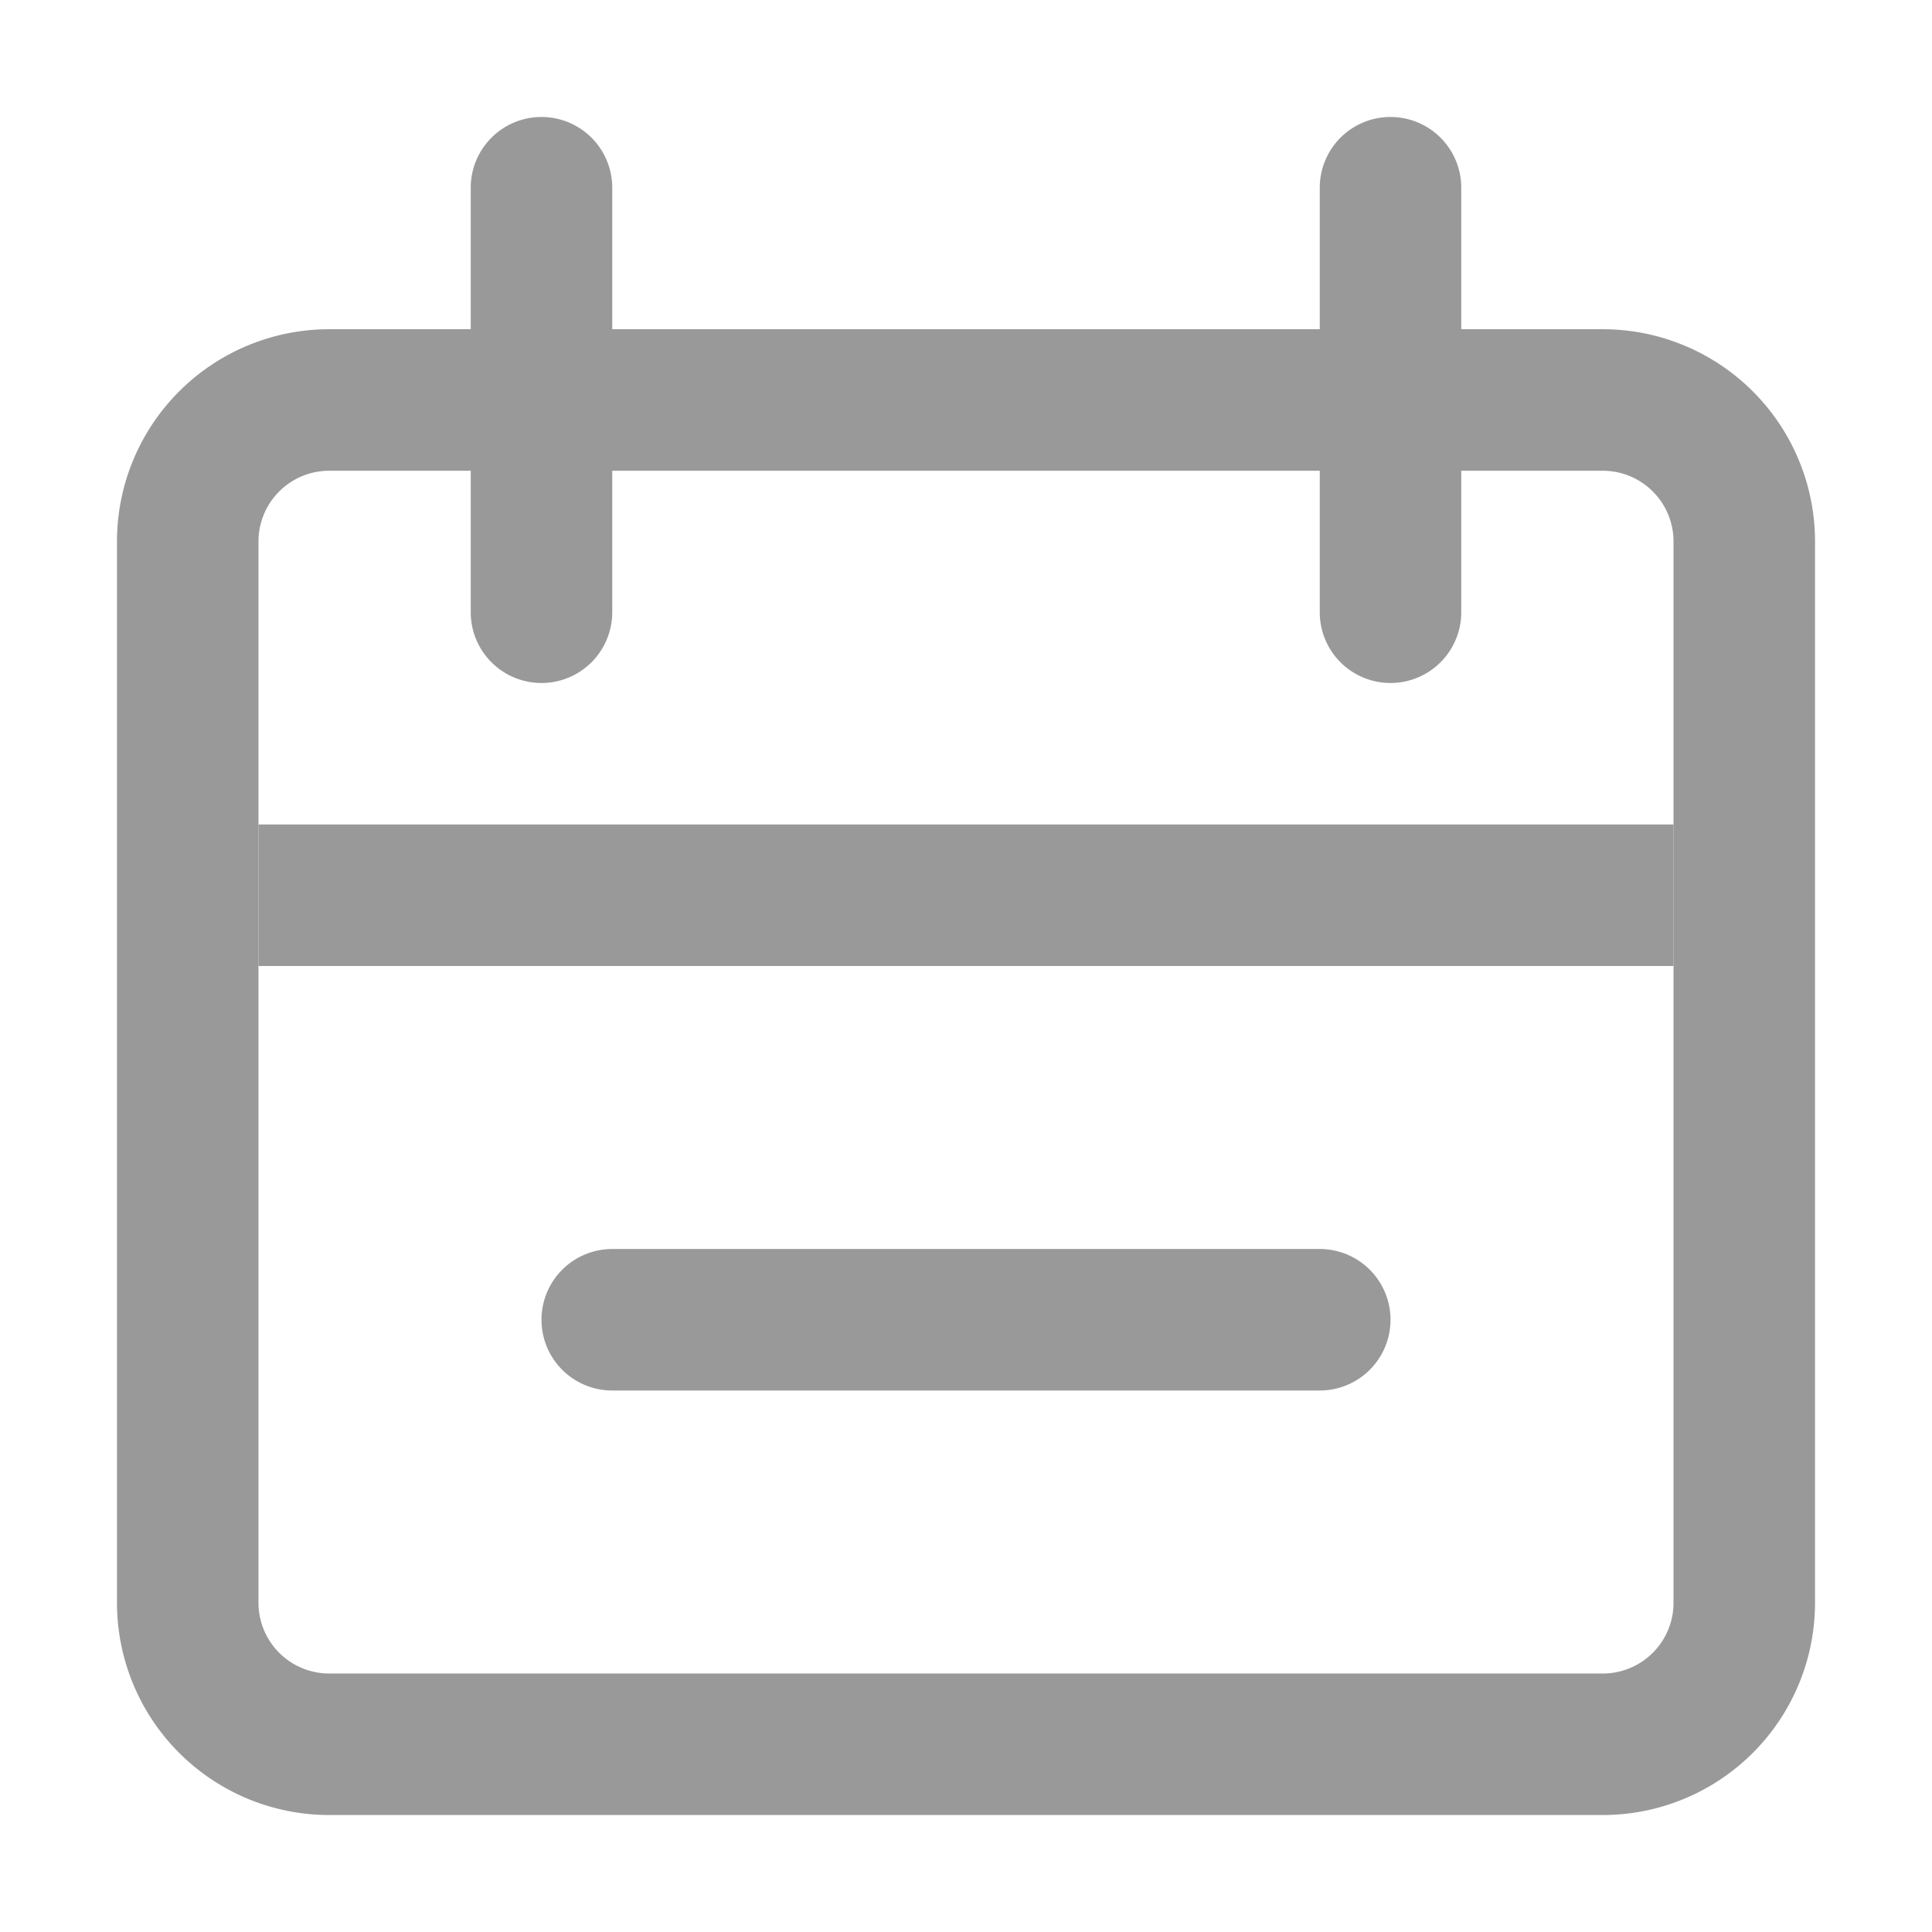 <?xml version="1.0" standalone="no"?><!DOCTYPE svg PUBLIC "-//W3C//DTD SVG 1.1//EN" "http://www.w3.org/Graphics/SVG/1.1/DTD/svg11.dtd"><svg t="1578972426611" class="icon" viewBox="0 0 1024 1024" version="1.1" xmlns="http://www.w3.org/2000/svg" p-id="2784" xmlns:xlink="http://www.w3.org/1999/xlink" width="48" height="48"><defs><style type="text/css"></style></defs><path d="M849.5 962H174.5A112.5 112.5 0 0 1 62 849.5V287a112.5 112.5 0 0 1 112.5-112.5h675a112.5 112.5 0 0 1 112.5 112.5v562.5a112.5 112.5 0 0 1-112.5 112.5zM174.5 249.5A37.5 37.5 0 0 0 137 287v562.5A37.5 37.5 0 0 0 174.5 887h675A37.5 37.5 0 0 0 887 849.5V287A37.5 37.5 0 0 0 849.5 249.5z" p-id="2785" fill="#999999"></path><path d="M137 437h750.001V512H137zM287 62a37.5 37.5 0 0 1 37.5 37.5v225A37.5 37.5 0 0 1 287 362a37.5 37.5 0 0 1-37.5-37.499v-225A37.5 37.5 0 0 1 287 62zM737 62a37.5 37.5 0 0 1 37.5 37.5v225A37.5 37.5 0 0 1 737 362a37.5 37.5 0 0 1-37.5-37.499v-225A37.5 37.5 0 0 1 737 62zM324.5 662h374.999A37.5 37.5 0 0 1 737 699.5 37.5 37.5 0 0 1 699.5 737H324.5A37.5 37.5 0 0 1 287 699.5a37.5 37.5 0 0 1 37.5-37.499z" p-id="2786" fill="#999999"></path></svg>
